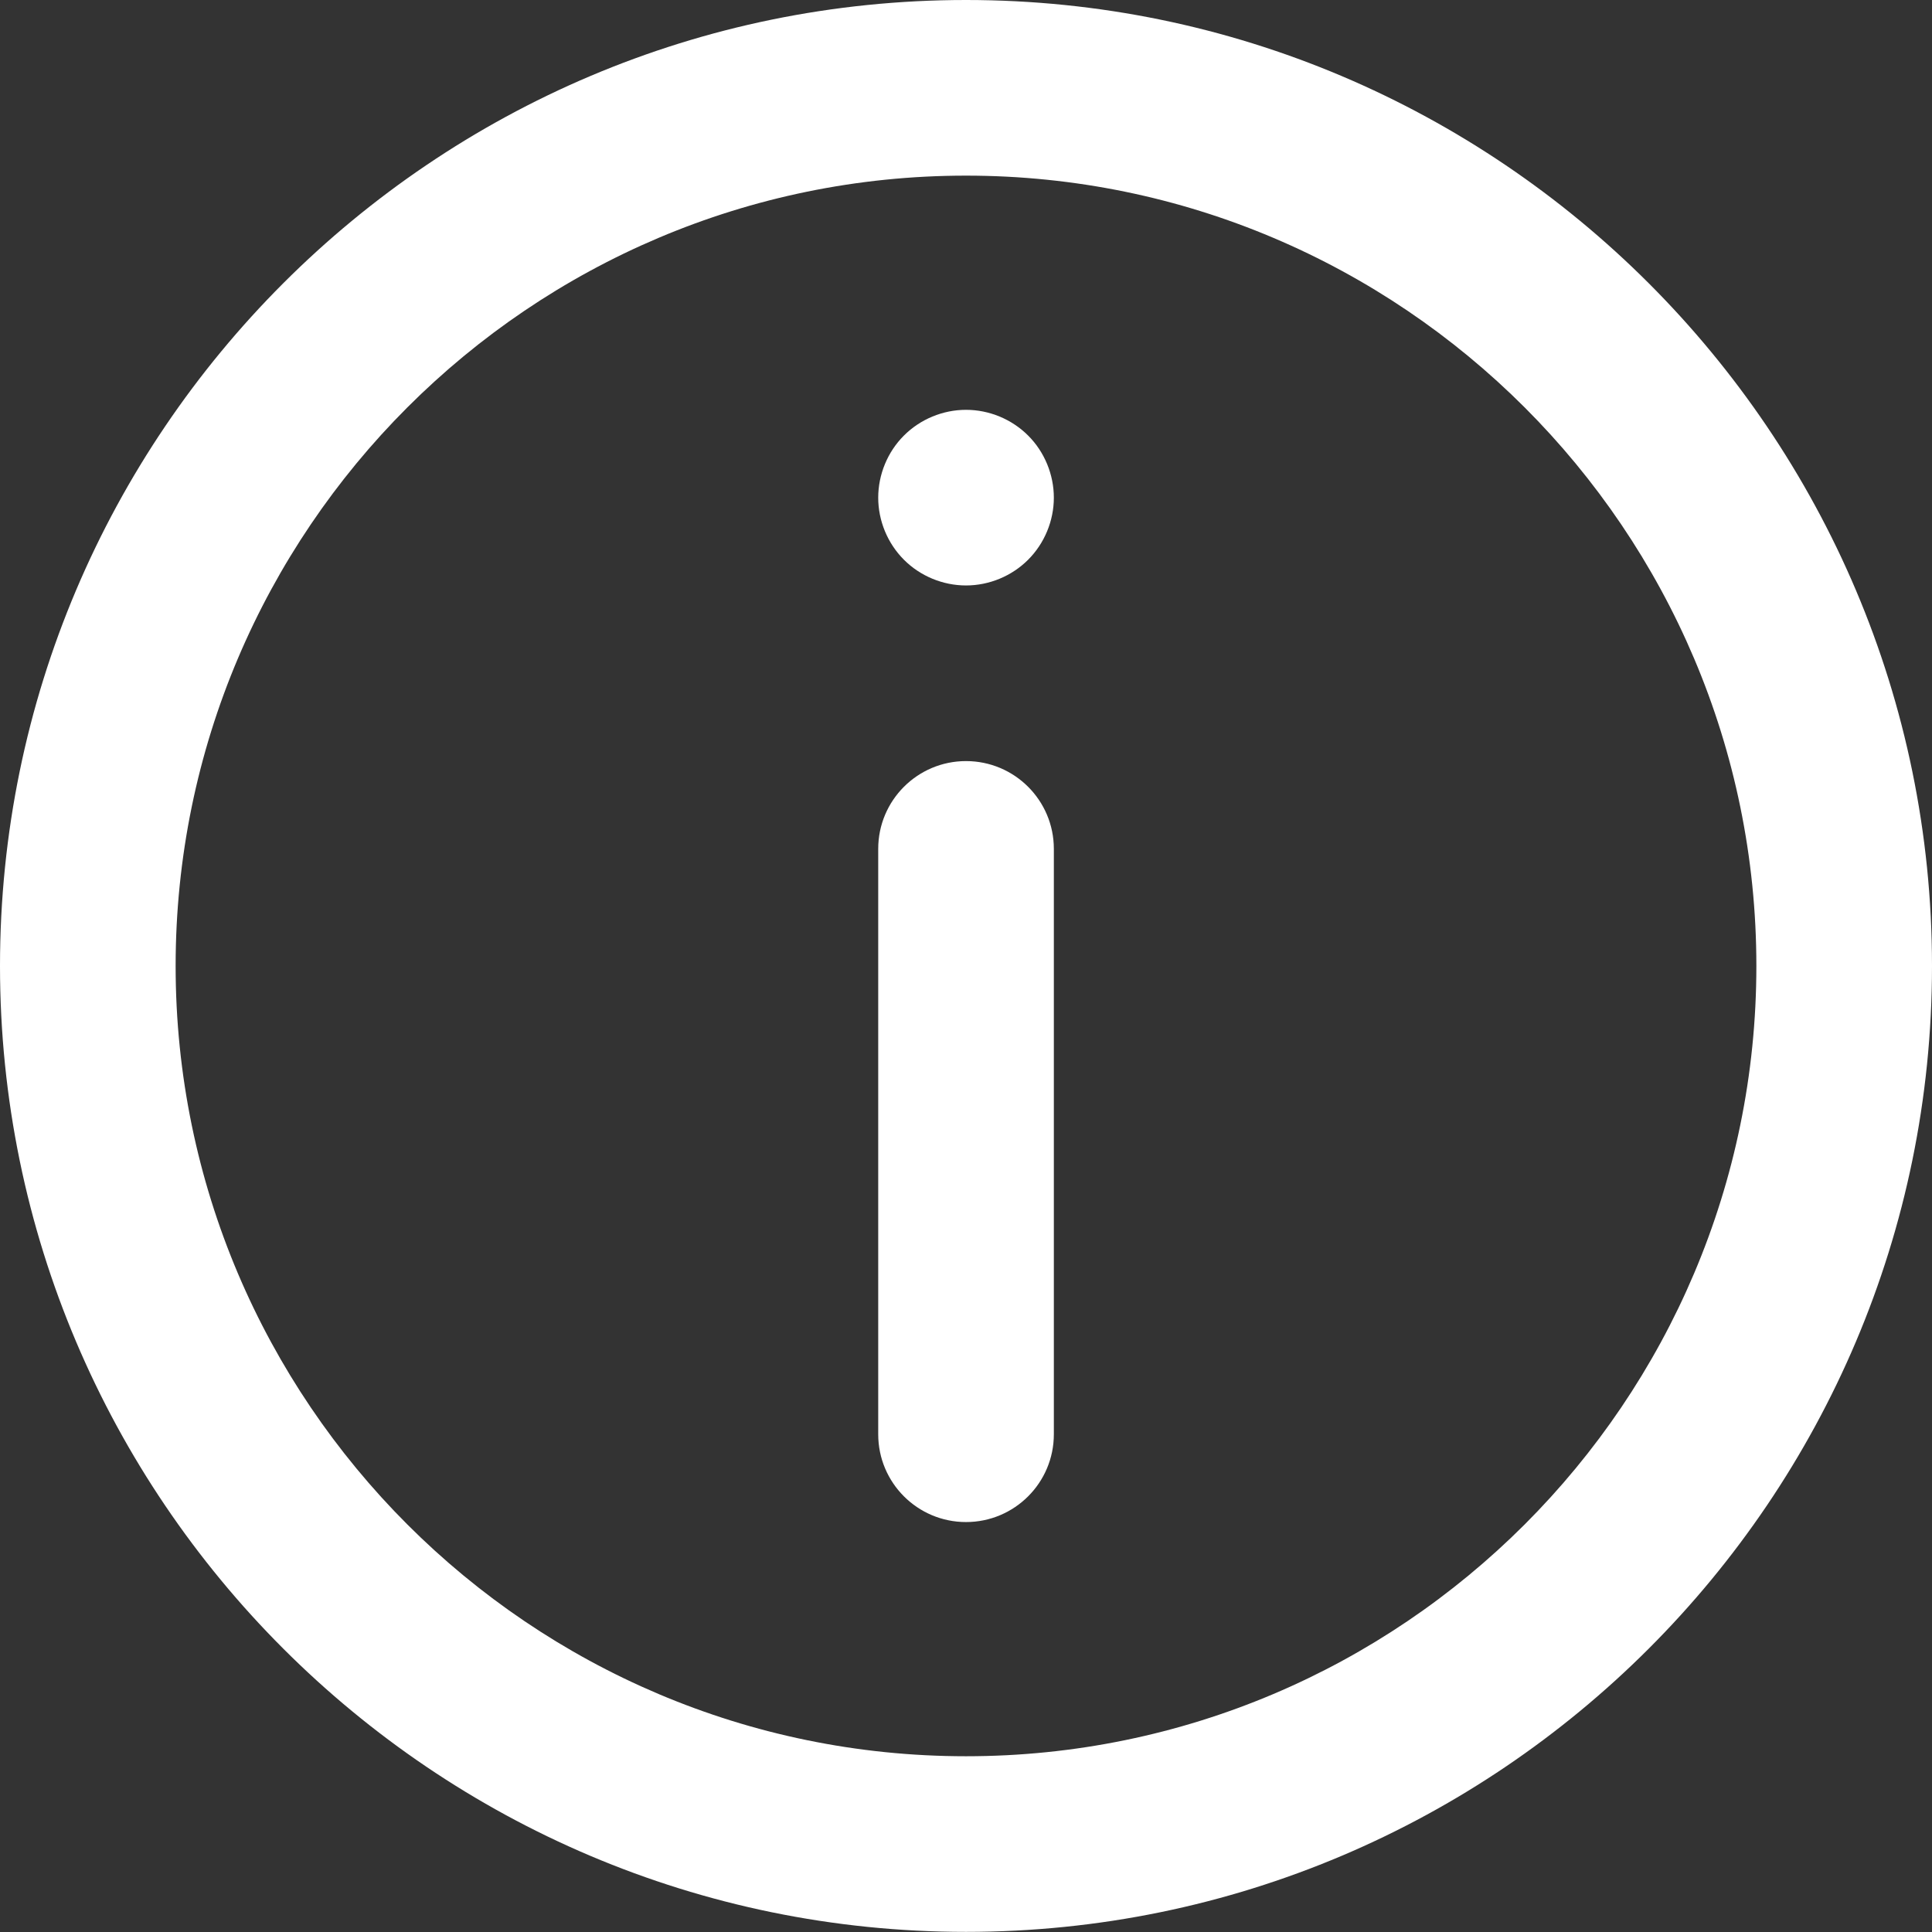 <svg width="32" height="32" viewBox="0 0 32 32" fill="none" xmlns="http://www.w3.org/2000/svg">
<rect x="0" y="0" width="32" height="32" fill="#333333" stroke="none"/>
<path d="M16 0C7.178 0 0 7.177 0 15.999C0 24.821 7.178 31.998 16 31.998C24.822 31.998 32 24.821 32 15.999C32 7.177 24.822 0 16 0ZM16 29.089C8.782 29.089 2.909 23.217 2.909 15.999C2.909 8.781 8.782 2.909 16 2.909C23.218 2.909 29.091 8.781 29.091 15.999C29.091 23.217 23.218 29.089 16 29.089Z" fill="white"/>
<path d="M16 12.606C15.197 12.606 14.546 13.257 14.546 14.06V23.756C14.546 24.559 15.197 25.21 16 25.21C16.804 25.21 17.455 24.559 17.455 23.756V14.06C17.455 13.257 16.804 12.606 16 12.606Z" fill="white"/>
<path d="M16 6.788C15.617 6.788 15.243 6.943 14.972 7.214C14.701 7.484 14.546 7.86 14.546 8.243C14.546 8.626 14.701 9 14.972 9.271C15.242 9.542 15.617 9.697 16 9.697C16.384 9.697 16.758 9.542 17.029 9.271C17.3 9 17.455 8.626 17.455 8.243C17.455 7.86 17.3 7.484 17.029 7.214C16.758 6.943 16.384 6.788 16 6.788Z" fill="white"/>
</svg>
